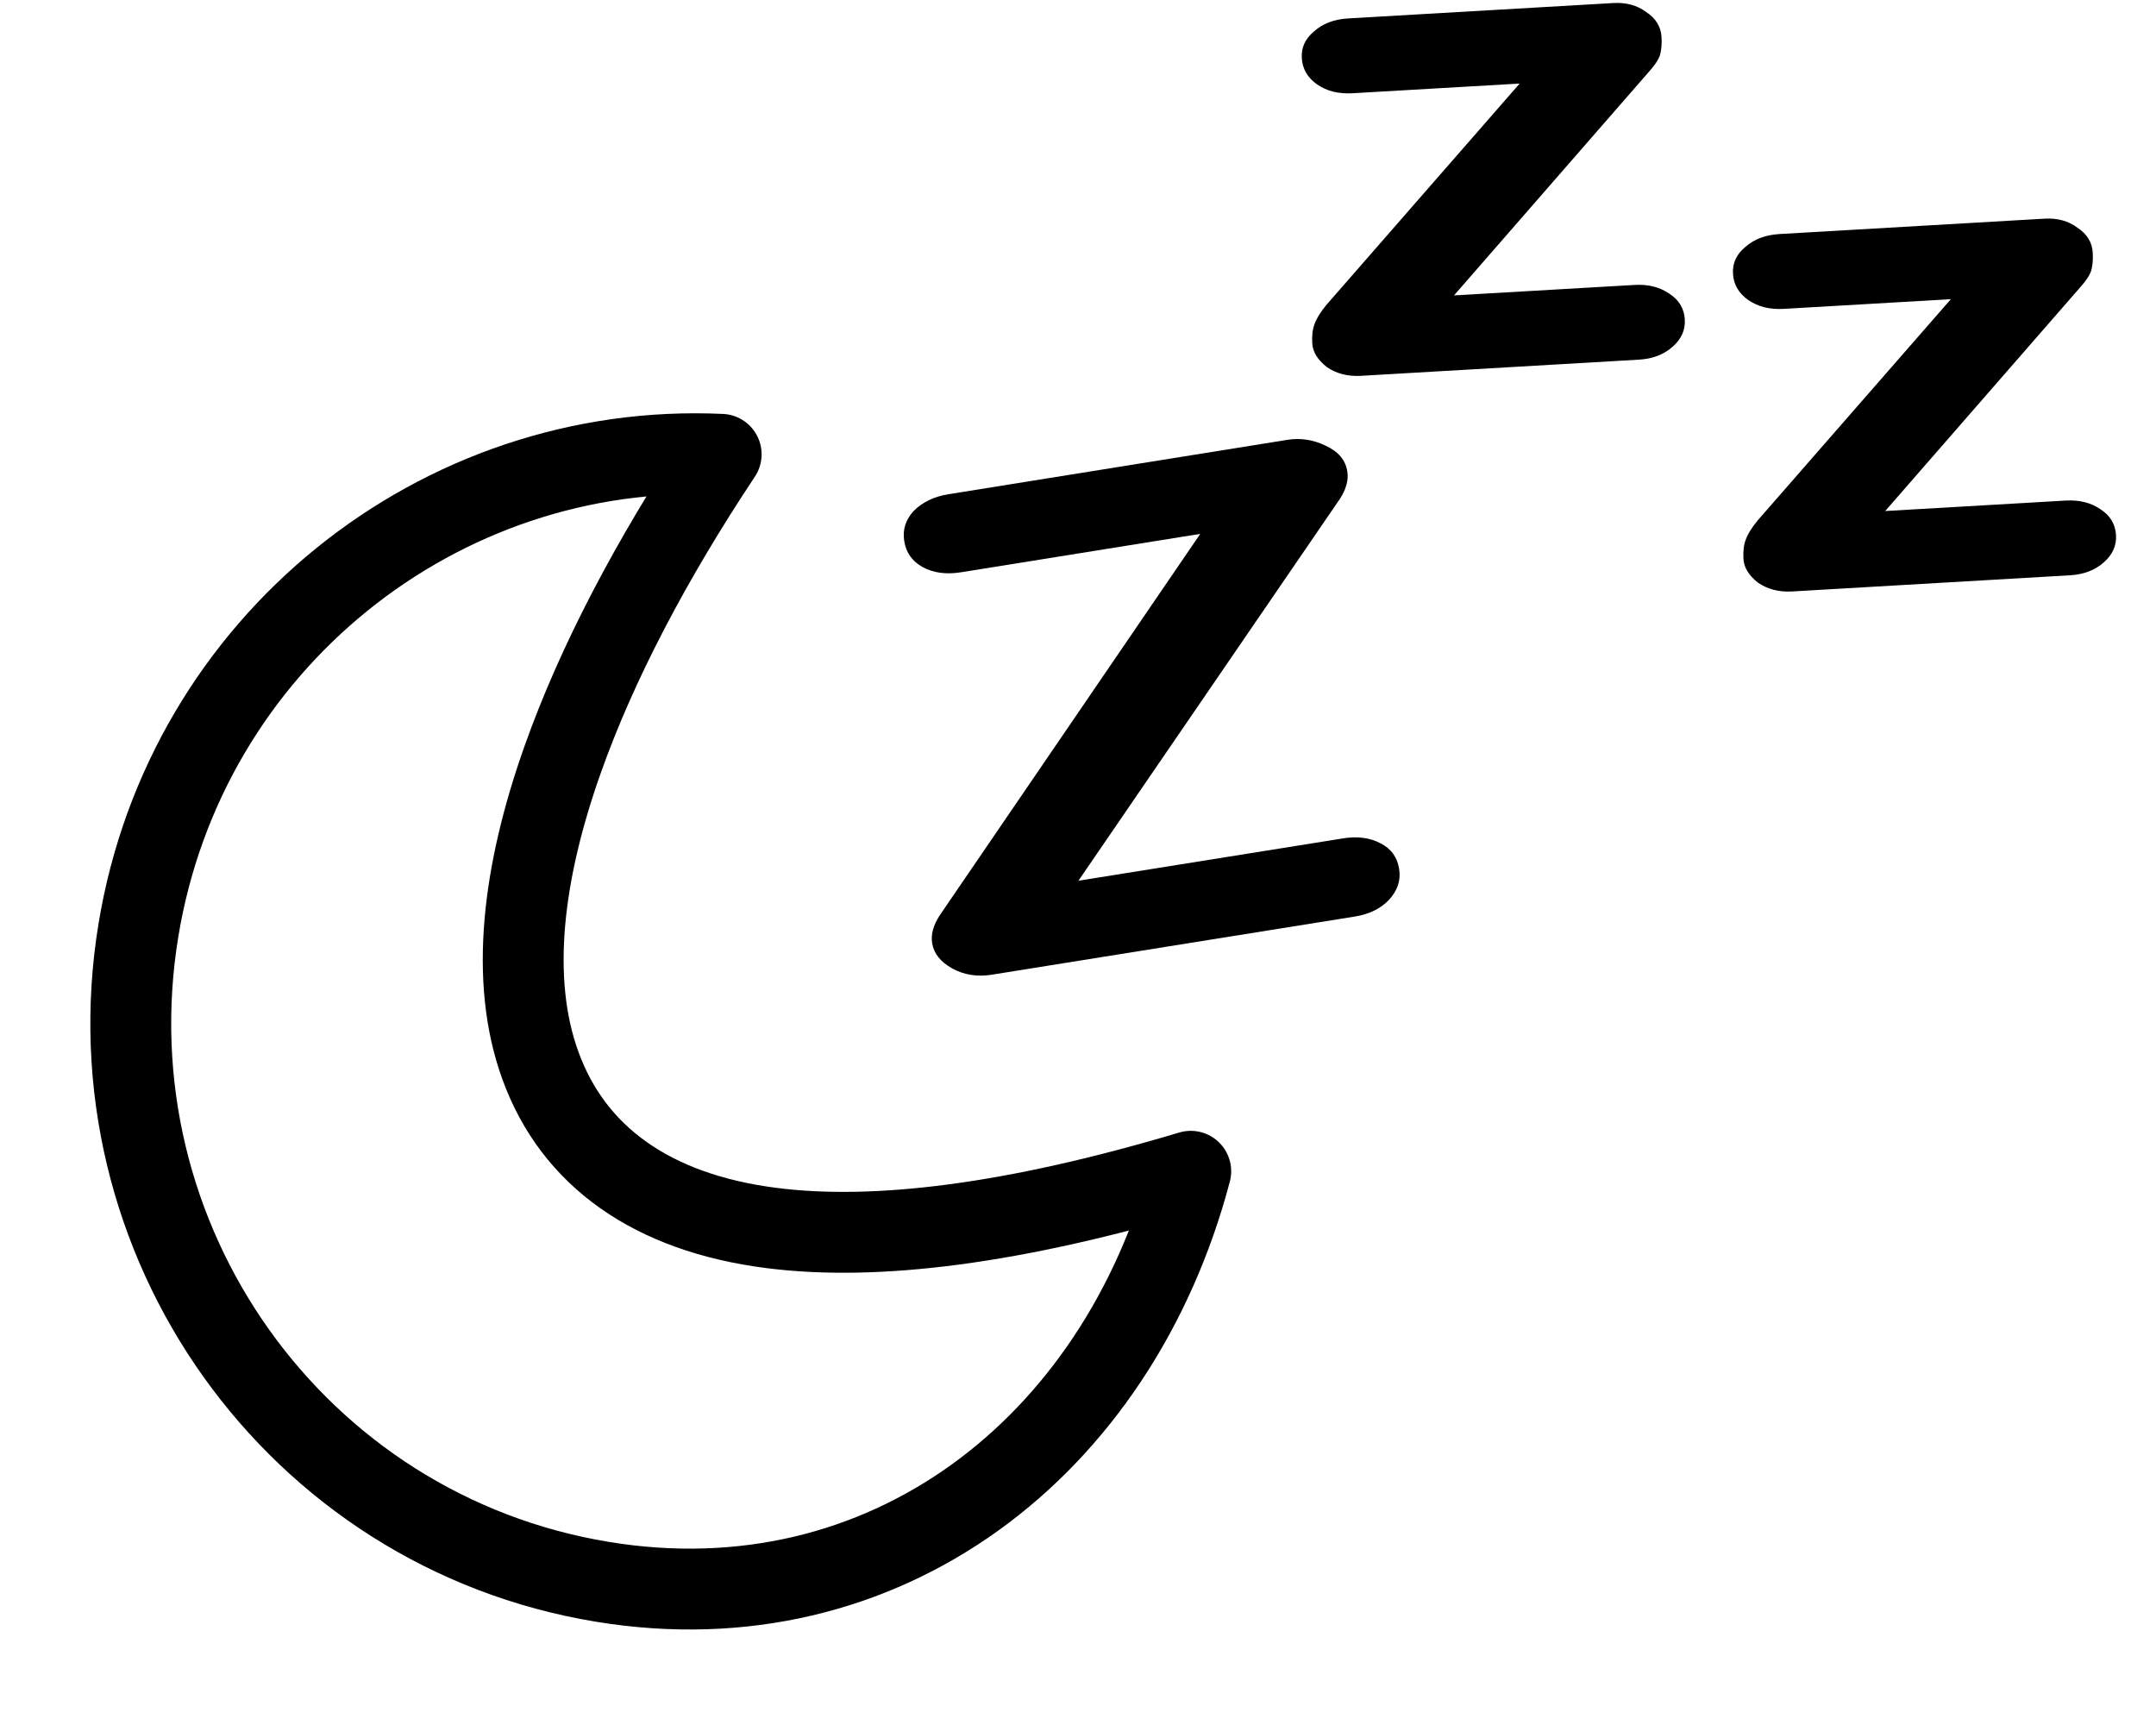 <svg width="20" height="16" viewBox="0 0 20 16" fill="none" xmlns="http://www.w3.org/2000/svg">
<path d="M12.498 4.372C12.511 4.451 12.488 4.537 12.429 4.628L10.004 8.169L12.454 7.777C12.592 7.754 12.71 7.77 12.808 7.823C12.905 7.872 12.962 7.951 12.979 8.06C12.996 8.165 12.964 8.261 12.884 8.347C12.807 8.428 12.703 8.479 12.57 8.501L9.198 9.041C9.065 9.062 8.944 9.043 8.834 8.983C8.725 8.923 8.663 8.845 8.647 8.748C8.634 8.669 8.657 8.583 8.716 8.492L11.134 4.952L8.915 5.308C8.777 5.33 8.659 5.314 8.561 5.261C8.463 5.208 8.405 5.127 8.388 5.018C8.371 4.913 8.401 4.82 8.477 4.738C8.558 4.657 8.666 4.605 8.799 4.584L11.94 4.08C12.063 4.06 12.181 4.078 12.295 4.133C12.414 4.187 12.482 4.267 12.498 4.372Z" fill="currentColor"/>
<path d="M15.161 2.643C15.289 2.635 15.398 2.663 15.487 2.725C15.576 2.783 15.623 2.863 15.629 2.963C15.635 3.06 15.597 3.145 15.515 3.217C15.434 3.289 15.329 3.329 15.201 3.336L12.624 3.486C12.501 3.493 12.395 3.465 12.306 3.403C12.222 3.336 12.177 3.263 12.173 3.183C12.169 3.111 12.176 3.052 12.195 3.004C12.213 2.953 12.25 2.894 12.305 2.827L14.097 0.775L12.544 0.865C12.416 0.872 12.308 0.845 12.218 0.783C12.129 0.72 12.082 0.639 12.076 0.538C12.07 0.441 12.108 0.359 12.19 0.291C12.271 0.218 12.376 0.179 12.504 0.171L14.969 0.028C15.087 0.022 15.187 0.049 15.271 0.112C15.36 0.17 15.408 0.248 15.413 0.344C15.417 0.407 15.412 0.462 15.399 0.51C15.385 0.553 15.351 0.605 15.295 0.667L13.488 2.74L15.161 2.643Z" fill="currentColor"/>
<path d="M19.161 4.643C19.289 4.635 19.398 4.663 19.487 4.725C19.576 4.783 19.623 4.863 19.629 4.963C19.635 5.06 19.597 5.145 19.515 5.217C19.434 5.289 19.329 5.329 19.201 5.336L16.624 5.486C16.501 5.493 16.395 5.465 16.306 5.403C16.222 5.336 16.177 5.263 16.173 5.183C16.169 5.111 16.176 5.052 16.195 5.004C16.213 4.953 16.25 4.894 16.305 4.827L18.097 2.775L16.544 2.865C16.416 2.872 16.308 2.845 16.218 2.783C16.129 2.72 16.081 2.639 16.076 2.538C16.07 2.441 16.108 2.359 16.19 2.291C16.271 2.219 16.376 2.179 16.504 2.171L18.969 2.028C19.087 2.022 19.187 2.049 19.271 2.112C19.36 2.17 19.408 2.248 19.413 2.344C19.417 2.407 19.412 2.462 19.399 2.51C19.385 2.553 19.351 2.605 19.295 2.667L17.488 4.74L19.161 4.643Z" fill="currentColor"/>
<path d="M11.046 10.864C10.366 13.435 8.197 15.101 5.589 14.672C2.743 14.205 0.812 11.501 1.284 8.628C1.722 5.96 4.077 4.092 6.69 4.214C6.042 5.189 5.534 6.155 5.218 7.049C4.849 8.09 4.723 9.089 5.014 9.886C5.319 10.725 6.048 11.249 7.156 11.39C8.124 11.514 9.408 11.354 11.046 10.864Z" stroke="currentColor" stroke-width="0.75" stroke-linecap="round" stroke-linejoin="round"/>
</svg>
